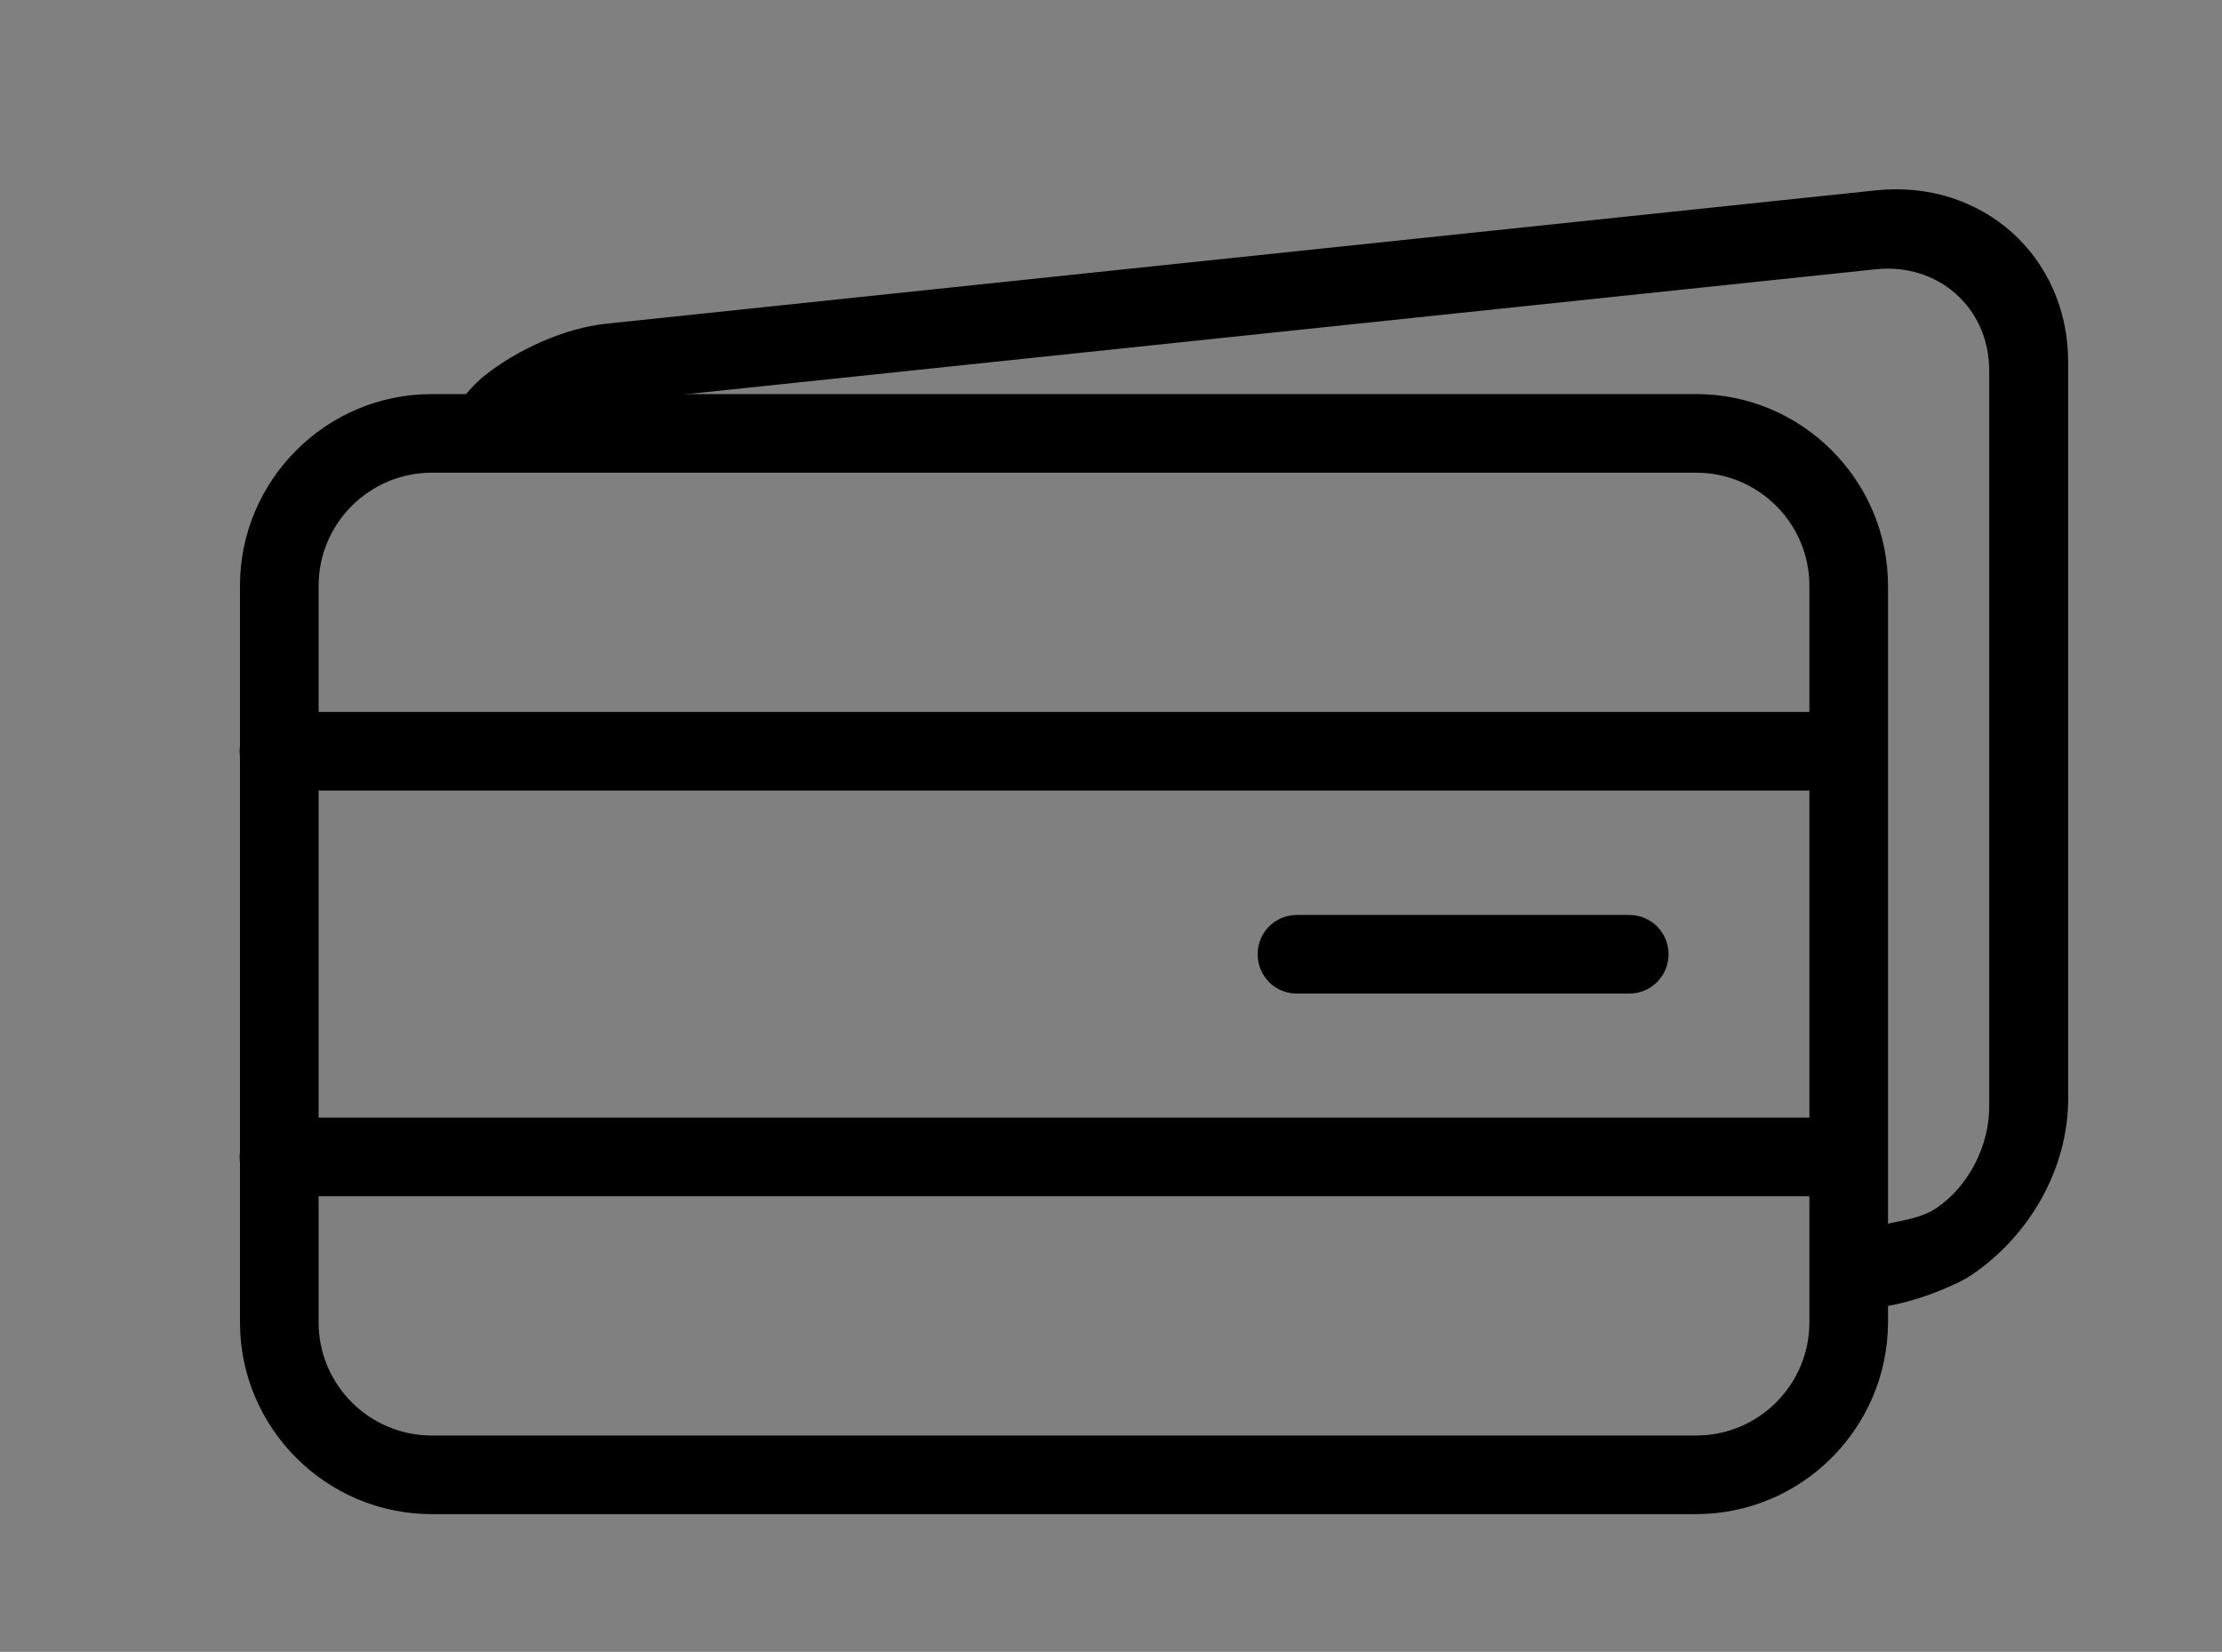 <?xml version="1.0" encoding="utf-8"?>
<!-- Generator: Adobe Illustrator 21.0.0, SVG Export Plug-In . SVG Version: 6.00 Build 0)  -->
<!DOCTYPE svg PUBLIC "-//W3C//DTD SVG 1.1//EN" "http://www.w3.org/Graphics/SVG/1.1/DTD/svg11.dtd">
<svg version="1.1" id="Layer_1" xmlns:x="http://ns.adobe.com/Extensibility/1.0/" xmlns:i="http://ns.adobe.com/AdobeIllustrator/10.0/" xmlns:graph="http://ns.adobe.com/Graphs/1.0/"
	 xmlns="http://www.w3.org/2000/svg" xmlns:xlink="http://www.w3.org/1999/xlink" x="0px" y="0px" viewBox="0 0 6.5 4.833"
	 style="enable-background:new 0 0 6.5 4.833;" xml:space="preserve">
<rect x="0" y="0" width="6.5" height="4.833" fill="#808080" stroke="none"/>
<g>
	<g>
		<g>
			<path d="M25.12,27.415c-0.014,0-0.026-0.009-0.026-0.023v-0.004
				c0-0.014,0.011-0.026,0.026-0.026s0.026,0.011,0.026,0.026
				C25.145,27.401,25.134,27.415,25.12,27.415z"/>
		</g>
	</g>
	<g>
		<g>
			<g>
				<g>
					<path d="M22.43,26.845h-0.084c-0.01,0-0.018-0.003-0.023-0.007
						c-0.006-0.005-0.01-0.011-0.014-0.018l-0.075-0.193h-0.359L21.801,26.82
						c-0.002,0.006-0.006,0.013-0.013,0.018c-0.006,0.005-0.014,0.008-0.024,0.008
						H21.681l0.32-0.8h0.11L22.43,26.845z M22.204,26.548l-0.126-0.325
						c-0.004-0.01-0.008-0.021-0.012-0.034c-0.004-0.013-0.008-0.026-0.012-0.041
						c-0.008,0.03-0.016,0.056-0.024,0.075l-0.126,0.325H22.204z"/>
				</g>
				<g>
					<path d="M22.772,26.045c0.05,0,0.095,0.006,0.132,0.017
						c0.038,0.012,0.069,0.028,0.093,0.05c0.025,0.022,0.043,0.048,0.055,0.078
						c0.012,0.03,0.018,0.065,0.018,0.102c0,0.037-0.006,0.071-0.019,0.102
						c-0.013,0.031-0.032,0.058-0.057,0.08c-0.025,0.022-0.056,0.04-0.093,0.052
						c-0.037,0.013-0.08,0.019-0.128,0.019h-0.128v0.299h-0.108v-0.8H22.772z
						 M22.772,26.46c0.031,0,0.058-0.004,0.082-0.012
						c0.023-0.008,0.044-0.02,0.06-0.034c0.016-0.015,0.028-0.032,0.036-0.053
						c0.008-0.02,0.012-0.043,0.012-0.067c0-0.051-0.016-0.091-0.047-0.119
						c-0.031-0.029-0.079-0.043-0.143-0.043h-0.128v0.329H22.772z"/>
				</g>
				<g>
					<path d="M23.315,26.845h-0.109v-0.8h0.109V26.845z"/>
				</g>
			</g>
		</g>
	</g>
	<g>
		<g>
			<g>
				<g>
					<path style="fill:#EDF4F4;" d="M38.861,4.224c-0.062,0-0.125-0.019-0.179-0.059
						c-0.133-0.1-0.162-0.288-0.062-0.421l1.261-1.703l-1.294-1.52
						c-0.108-0.127-0.092-0.316,0.034-0.424c0.125-0.108,0.316-0.092,0.424,0.034
						l1.604,1.885l-1.547,2.086C39.044,4.181,38.953,4.224,38.861,4.224z"/>
				</g>
			</g>
		</g>
	</g>
	<g>
		<g>
			<g>
				<path d="M33.282,11.618h-2.688c-0.142,0-0.258-0.116-0.258-0.259V9.412
					c0-0.143,0.116-0.259,0.258-0.259h0.107c0.019-0.723,0.511-1.205,1.237-1.205
					c0.736,0,1.217,0.471,1.236,1.205h0.108c0.142,0,0.258,0.116,0.258,0.259
					v1.948C33.54,11.502,33.424,11.618,33.282,11.618z M30.594,9.355
					c-0.031,0-0.057,0.026-0.057,0.057v1.948c0,0.031,0.026,0.057,0.057,0.057
					h2.688c0.031,0,0.057-0.026,0.057-0.057V9.412
					c0-0.031-0.026-0.057-0.057-0.057h-0.315l0.006-0.136
					C32.972,8.551,32.576,8.15,31.938,8.15c-0.629,0-1.036,0.411-1.036,1.047
					c0,0.018,0,0.034,0.001,0.052l0.006,0.106H30.594z M32.737,9.355h-1.598
					l-0.008-0.092c-0.002-0.023-0.002-0.042-0.002-0.066
					c0-0.605,0.436-0.82,0.809-0.82c0.19,0,0.81,0.059,0.81,0.82
					c0,0.023-0.001,0.043-0.003,0.066L32.737,9.355z M31.33,9.153h1.215
					c-0.018-0.474-0.338-0.575-0.608-0.575C31.799,8.578,31.353,8.621,31.33,9.153z"
					/>
			</g>
		</g>
		<g>
			<path d="M32.402,10.985H31.422l0.202-0.474c-0.038-0.058-0.058-0.125-0.058-0.195
				c0-0.198,0.162-0.36,0.361-0.36c0.199,0,0.36,0.162,0.36,0.36
				c0,0.072-0.021,0.141-0.061,0.2L32.402,10.985z M31.727,10.784h0.385
				l-0.116-0.31l0.045-0.046c0.029-0.03,0.046-0.069,0.046-0.111
				c0-0.088-0.071-0.159-0.159-0.159c-0.088,0-0.16,0.071-0.16,0.159
				c0,0.04,0.016,0.079,0.045,0.11l0.046,0.048L31.727,10.784z"/>
		</g>
	</g>
	<g>
		<g>
			<path d="M32.419,29.143c-1.537,0-2.788-1.251-2.788-2.788s1.251-2.788,2.788-2.788
				c1.537,0,2.788,1.251,2.788,2.788S33.957,29.143,32.419,29.143z M32.419,23.786
				c-1.416,0-2.568,1.152-2.568,2.568c0,1.416,1.152,2.568,2.568,2.568
				c1.416,0,2.568-1.152,2.568-2.568C34.987,24.938,33.835,23.786,32.419,23.786z"/>
		</g>
		<g>
			<rect x="29.741" y="26.245" width="5.357" height="0.22"/>
		</g>
		<g>
			<rect x="32.309" y="23.676" width="0.22" height="5.347"/>
		</g>
		<g>
			<path d="M31.883,29.016c-2.256-2.721-0.02-5.295,0.002-5.321l0.2,0.081
				c-0.088,0.099-2.121,2.596,0.012,5.17L31.883,29.016z"/>
		</g>
		<g>
			<path d="M33.103,29.016l-0.169-0.141c2.134-2.573,0.063-4.97-0.026-5.069
				l0.193-0.111C33.123,23.721,35.359,26.295,33.103,29.016z"/>
		</g>
		<g>
			<path d="M30.619,28.294l-0.141-0.169c2.062-1.709,4.013-0.015,4.032,0.002
				l-0.146,0.165C34.29,28.226,32.533,26.707,30.619,28.294z"/>
		</g>
		<g>
			<path d="M32.369,25.348c-0.597,0-1.275-0.191-1.965-0.763l0.141-0.169
				c1.918,1.59,3.727,0.019,3.745,0.002l0.146,0.165
				C34.424,24.594,33.556,25.348,32.369,25.348z"/>
		</g>
	</g>
	<g>
		<rect x="20.691" y="0.681" width="3.485" height="0.22"/>
	</g>
	<g>
		<path d="M23.516,4.217h-2.105c-0.056,0-0.103-0.042-0.109-0.098l-0.413-3.275
			l0.219-0.024l0.402,3.177h1.908l0.402-3.177l0.219,0.024l-0.413,3.275
			C23.619,4.175,23.572,4.217,23.516,4.217z"/>
	</g>
	<g>
		<path d="M22.003,3.49c-0.064,0-0.117-0.032-0.12-0.072l-0.135-2.008
			c-0.003-0.042,0.049-0.077,0.115-0.079c0.07-0.001,0.122,0.031,0.125,0.072
			l0.135,2.008c0.003,0.042-0.049,0.077-0.115,0.079
			C22.006,3.49,22.005,3.49,22.003,3.49z"/>
	</g>
	<g>
		<path d="M22.982,3.49c-0.002,0-0.003,0-0.005,0c-0.066-0.002-0.118-0.037-0.115-0.079
			l0.135-2.008c0.003-0.042,0.048-0.073,0.125-0.072
			c0.066,0.002,0.118,0.037,0.115,0.079l-0.135,2.008
			C23.1,3.458,23.046,3.49,22.982,3.49z"/>
	</g>
	<g>
		<path d="M22.471,3.49c-0.066,0-0.12-0.034-0.12-0.075V1.407
			c0-0.042,0.054-0.075,0.12-0.075c0.066,0,0.12,0.034,0.12,0.075v2.008
			C22.591,3.456,22.537,3.49,22.471,3.49z"/>
	</g>
	<g>
		<path d="M23.128,0.902h-1.388c-0.061,0-0.11-0.049-0.11-0.11V0.488
			c0-0.267,0.218-0.485,0.485-0.485h0.674c0.248,0,0.45,0.202,0.45,0.45v0.339
			C23.238,0.852,23.189,0.902,23.128,0.902z M21.849,0.681h1.168V0.453
			c0-0.127-0.103-0.23-0.23-0.23h-0.674c-0.146,0-0.265,0.119-0.265,0.265
			V0.681z"/>
	</g>
	<g>
		<g>
			<g>
				<path d="M22.564,20.168c-1.421,0-2.576-1.156-2.576-2.576
					c0-1.421,1.156-2.576,2.576-2.576s2.576,1.156,2.576,2.576
					C25.14,19.012,23.984,20.168,22.564,20.168z M22.564,15.235
					c-1.299,0-2.356,1.057-2.356,2.356c0,1.299,1.057,2.356,2.356,2.356
					c1.299,0,2.356-1.057,2.356-2.356C24.92,16.292,23.863,15.235,22.564,15.235z"/>
			</g>
		</g>
		<g>
			<g>
				<g>
					<path d="M22.719,17.12v1.266c0,0.099,0.007,0.164,0.021,0.197
						c0.014,0.033,0.035,0.057,0.064,0.073c0.028,0.016,0.079,0.024,0.154,0.024
						v0.062h-0.765v-0.062c0.077,0,0.128-0.008,0.155-0.022
						s0.047-0.04,0.063-0.074c0.015-0.034,0.023-0.1,0.023-0.198v-0.607
						c0-0.171-0.005-0.281-0.015-0.332c-0.008-0.037-0.021-0.062-0.038-0.077
						c-0.017-0.014-0.041-0.021-0.071-0.021c-0.032,0-0.071,0.009-0.117,0.026
						l-0.024-0.062l0.475-0.193H22.719z M22.576,16.296
						c0.048,0,0.089,0.017,0.123,0.051s0.051,0.075,0.051,0.123
						c0,0.048-0.017,0.089-0.051,0.124s-0.075,0.052-0.123,0.052
						c-0.048,0-0.089-0.017-0.124-0.052s-0.052-0.076-0.052-0.124
						c0-0.048,0.017-0.089,0.051-0.123S22.527,16.296,22.576,16.296z"/>
				</g>
			</g>
		</g>
	</g>
	<g>
		<g>
			<path d="M30.999,18.93c-0.505,0-1.299-0.059-1.341-0.062l-0.093-0.007V16.658
				l0.104,0.004c0.01,0.001,0.937,0.034,1.313-0.002
				c0.393-0.038,0.737-0.171,1.101-0.311c0.396-0.153,0.805-0.31,1.289-0.342
				c0.606-0.04,1.441,0.108,1.476,0.114l0.083,0.015v2.191l-0.102-0.001
				c-0.01-0-0.961-0.01-1.452,0.056c-0.242,0.032-0.532,0.125-0.839,0.223
				c-0.373,0.119-0.795,0.254-1.225,0.311C31.239,18.926,31.129,18.93,30.999,18.93z
				 M29.766,18.674c0.3,0.021,1.235,0.08,1.52,0.043
				c0.413-0.055,0.826-0.187,1.19-0.303c0.316-0.101,0.614-0.197,0.874-0.231
				c0.414-0.055,1.118-0.058,1.379-0.058v-1.818
				c-0.227-0.036-0.871-0.128-1.345-0.098c-0.453,0.029-0.848,0.182-1.23,0.329
				c-0.361,0.139-0.734,0.283-1.154,0.324c-0.317,0.031-0.978,0.015-1.236,0.007
				V18.674z"/>
		</g>
		<g>
			<path d="M30.889,19.535c-0.109,0-0.241-0.003-0.396-0.009l0.007-0.201
				c0.335,0.013,0.562,0.011,0.673-0.004c0.413-0.055,0.826-0.187,1.191-0.303
				c0.316-0.101,0.614-0.197,0.874-0.231c0.163-0.022,0.39-0.038,0.672-0.047
				l0.007,0.201c-0.276,0.009-0.496,0.025-0.653,0.046
				c-0.242,0.032-0.532,0.125-0.839,0.223c-0.373,0.119-0.795,0.254-1.225,0.311
				C31.13,19.53,31.027,19.535,30.889,19.535z"/>
		</g>
		<g>
			<path d="M32.285,18.158c-0.368,0-0.667-0.299-0.667-0.667
				c0-0.368,0.299-0.667,0.667-0.667c0.368,0,0.667,0.299,0.667,0.667
				C32.951,17.859,32.652,18.158,32.285,18.158z M32.285,17.026
				c-0.257,0-0.465,0.209-0.465,0.465c0,0.257,0.209,0.465,0.465,0.465
				c0.257,0,0.465-0.209,0.465-0.465C32.75,17.235,32.541,17.026,32.285,17.026z"/>
		</g>
		<g>
			<path d="M30.496,18.622c-0.307-0.005-0.569-0.014-0.569-0.014l0.007-0.201
				c0,0,0.26,0.009,0.565,0.014L30.496,18.622z"/>
		</g>
		<g>
			<path d="M33.92,18.009l-0.01-0.201c0.331-0.017,0.62-0.019,0.62-0.019
				l0.002,0.201C34.53,17.99,34.246,17.992,33.92,18.009z"/>
		</g>
		<g>
			<path d="M34.547,16.575c-0.003-0-0.311-0.038-0.666-0.053l0.009-0.201
				c0.363,0.016,0.678,0.054,0.681,0.055L34.547,16.575z"/>
		</g>
		<g>
			<path d="M29.985,17.211c-0.024,0-0.037,0-0.037,0l0.001-0.201
				c0.001-0,0.248,0.001,0.529-0.004l0.004,0.201
				C30.263,17.21,30.065,17.211,29.985,17.211z"/>
		</g>
	</g>
	<g>
		<path d="M21.391,1.954c0-0.066,0.034-0.12,0.075-0.12h2.008
			c0.042,0,0.075,0.054,0.075,0.12s-0.034,0.12-0.075,0.12H21.467
			C21.425,2.075,21.391,2.021,21.391,1.954z"/>
	</g>
	<g>
		<path d="M21.391,2.758c0-0.066,0.034-0.12,0.075-0.12h2.008
			c0.042,0,0.075,0.054,0.075,0.12c0,0.066-0.034,0.12-0.075,0.12H21.467
			C21.425,2.879,21.391,2.825,21.391,2.758z"/>
	</g>
	<g>
		<path d="M24.147,8.767V8.76c0-0.001-0.001-0.002-0.001-0.003
			c-0.001-0.012-0.003-0.024-0.007-0.035c-0-0.001-0.001-0.003-0.001-0.004
			c-0.007-0.02-0.018-0.039-0.033-0.055l-0.899-0.968
			C23.193,7.681,23.176,7.666,23.156,7.655c-0.013-0.007-0.028-0.013-0.043-0.013
			h-2.178c-0.141,0-0.256,0.115-0.256,0.256v4.183c0,0.112,0.091,0.202,0.202,0.202
			h3.053c0.117,0,0.213-0.095,0.213-0.213V8.78
			c0-0.001,0-0.003,0.001-0.004C24.147,8.773,24.147,8.77,24.147,8.767z
			 M23.156,8.744h-0c-0.012,0-0.024-0.005-0.033-0.014
			c-0.009-0.009-0.014-0.02-0.013-0.033l0.005-0.816l0.8,0.861L23.156,8.744z
			 M22.968,8.875c0.023,0.021,0.053,0.033,0.085,0.033h0l0.948-0.001v3.042
			c0,0.078-0.067,0.141-0.149,0.141h-2.89c-0.076,0-0.137-0.058-0.137-0.13
			l0.001-4.123h2.114l-0.006,0.958C22.933,8.825,22.946,8.854,22.968,8.875z"/>
		<path d="M21.128,9.237c0,0.055,0.054,0.1,0.12,0.1h2.267
			c0.066,0,0.12-0.045,0.12-0.1s-0.054-0.1-0.12-0.1h-2.267
			C21.182,9.137,21.128,9.182,21.128,9.237z"/>
		<path d="M23.515,9.571h-2.267c-0.066,0-0.12,0.045-0.12,0.1
			c0,0.055,0.054,0.1,0.12,0.1h2.267c0.066,0,0.12-0.045,0.12-0.1
			C23.634,9.616,23.581,9.571,23.515,9.571z"/>
		<path d="M23.515,10.005h-2.267c-0.066,0-0.12,0.045-0.12,0.1
			s0.054,0.1,0.12,0.1h2.267c0.066,0,0.12-0.045,0.12-0.1
			S23.581,10.005,23.515,10.005z"/>
		<path d="M23.515,10.363h-2.267c-0.066,0-0.12,0.045-0.12,0.1
			s0.054,0.1,0.12,0.1h2.267c0.066,0,0.12-0.045,0.12-0.1
			S23.581,10.363,23.515,10.363z"/>
		<path d="M21.248,11.224h0.649c0.066,0,0.12-0.045,0.12-0.1
			s-0.054-0.1-0.12-0.1h-0.649c-0.066,0-0.12,0.045-0.12,0.1
			S21.182,11.224,21.248,11.224z"/>
		<path d="M22.564,11.464h-1.316c-0.066,0-0.12,0.045-0.12,0.1
			c0,0.055,0.054,0.1,0.12,0.1h1.316c0.066,0,0.12-0.045,0.12-0.1
			C22.684,11.509,22.63,11.464,22.564,11.464z"/>
		<path d="M21.248,8.766h1.133c0.066,0,0.12-0.045,0.12-0.1
			c0-0.055-0.054-0.1-0.12-0.1h-1.133c-0.066,0-0.12,0.045-0.12,0.1
			C21.128,8.721,21.182,8.766,21.248,8.766z"/>
		<path d="M21.248,8.455h1.133c0.066,0,0.12-0.045,0.12-0.1
			s-0.054-0.1-0.12-0.1h-1.133c-0.066,0-0.12,0.045-0.12,0.1
			S21.182,8.455,21.248,8.455z"/>
	</g>
	<g>
		<path d="M23.099,29.009h-1.046v-0.741c-0.145-0.041-0.276-0.094-0.397-0.162
			l-0.523,0.523l-0.74-0.74l0.523-0.523c-0.067-0.121-0.12-0.251-0.161-0.397
			h-0.743v-1.045h0.743c0.041-0.146,0.095-0.277,0.162-0.398l-0.523-0.523
			l0.74-0.74l0.523,0.523c0.121-0.067,0.251-0.12,0.397-0.162v-0.741h1.046
			v0.741c0.145,0.041,0.276,0.095,0.398,0.162l0.523-0.523l0.74,0.74
			L24.236,25.526c0.067,0.121,0.12,0.252,0.161,0.397h0.742v1.045h-0.742
			c-0.041,0.145-0.094,0.276-0.161,0.396l0.523,0.523l-0.74,0.74l-0.523-0.523
			c-0.121,0.067-0.252,0.12-0.398,0.162V29.009z M22.187,28.875h0.777v-0.71
			l0.05-0.013c0.173-0.045,0.323-0.106,0.459-0.187l0.045-0.027l0.501,0.501
			l0.551-0.551l-0.501-0.502l0.027-0.045c0.081-0.136,0.142-0.286,0.186-0.457
			l0.013-0.05h0.711v-0.777h-0.711l-0.013-0.05
			c-0.045-0.173-0.106-0.323-0.187-0.458l-0.027-0.045l0.502-0.502l-0.551-0.55
			l-0.501,0.502l-0.045-0.027c-0.137-0.082-0.287-0.143-0.458-0.187l-0.05-0.013
			v-0.711h-0.777v0.711l-0.05,0.013c-0.173,0.045-0.322,0.106-0.458,0.187
			l-0.045,0.027l-0.501-0.501l-0.55,0.55l0.501,0.501l-0.027,0.045
			c-0.081,0.136-0.142,0.287-0.187,0.459l-0.013,0.05h-0.712v0.777h0.712
			l0.013,0.05c0.045,0.173,0.106,0.322,0.186,0.458l0.027,0.045l-0.501,0.501
			l0.55,0.551l0.501-0.501l0.045,0.027c0.137,0.081,0.287,0.142,0.458,0.186
			l0.05,0.013V28.875z"/>
	</g>
	<g>
		<path d="M32.239,3.91c-0.204,0-0.408,0-0.612,0
			c-0.054-0.007-0.109-0.014-0.163-0.021c-0.367-0.047-0.721-0.138-1.038-0.339
			c-0.3-0.19-0.476-0.444-0.468-0.821c0.013-0.613,0.006-1.227,0.002-1.841
			c-0.001-0.231,0.084-0.421,0.245-0.58c0.241-0.236,0.542-0.355,0.861-0.44
			c0.184-0.049,0.372-0.069,0.56-0.094c0.204,0,0.408,0,0.612,0
			c0.109,0.015,0.218,0.028,0.326,0.046c0.326,0.056,0.639,0.153,0.915,0.341
			c0.275,0.187,0.433,0.432,0.426,0.782c-0.011,0.603-0.009,1.207-0.001,1.81
			c0.004,0.312-0.126,0.545-0.366,0.727c-0.253,0.191-0.544,0.292-0.849,0.361
			C32.542,3.874,32.39,3.888,32.239,3.91z M30.15,1.841
			c0,0.326,0.001,0.653-0.001,0.979c-0.001,0.156,0.056,0.286,0.161,0.398
			c0.186,0.199,0.425,0.307,0.68,0.382c0.512,0.152,1.032,0.165,1.556,0.078
			c0.298-0.049,0.583-0.138,0.836-0.311c0.219-0.149,0.343-0.341,0.338-0.623
			c-0.011-0.62-0.006-1.24-0.002-1.86c0.001-0.184-0.068-0.333-0.198-0.457
			c-0.191-0.182-0.426-0.285-0.676-0.354c-0.572-0.158-1.148-0.161-1.724-0.026
			c-0.252,0.059-0.491,0.152-0.698,0.313c-0.178,0.14-0.281,0.314-0.274,0.551
			C30.157,1.221,30.15,1.531,30.15,1.841z"/>
		<path d="M31.909,1.456c-0.369-0.004-0.752-0.057-1.113-0.223
			c-0.112-0.051-0.216-0.115-0.3-0.208c-0.13-0.144-0.13-0.28,0.004-0.422
			c0.11-0.117,0.249-0.19,0.397-0.247c0.399-0.153,0.814-0.198,1.238-0.173
			c0.28,0.017,0.554,0.065,0.818,0.166c0.13,0.05,0.254,0.112,0.361,0.203
			c0.022,0.019,0.043,0.038,0.062,0.059c0.124,0.14,0.124,0.27-0.001,0.409
			c-0.108,0.12-0.246,0.194-0.393,0.252C32.644,1.405,32.293,1.454,31.909,1.456z
			 M32.056,0.304c-0.082-0.003-0.14,0.041-0.141,0.111
			c-0,0.065,0.055,0.11,0.14,0.114c0.008,0,0.016,0,0.024,0.001
			c0.235,0.016,0.464,0.057,0.684,0.143c0.09,0.035,0.172,0.083,0.254,0.132
			c0.043,0.026,0.089,0.028,0.132-0.004c0.037-0.028,0.046-0.066,0.039-0.109
			c-0.007-0.043-0.037-0.065-0.071-0.087C32.797,0.396,32.435,0.33,32.056,0.304z"
			/>
		<path d="M31.92,2.82c-0.388-0.009-0.781-0.061-1.149-0.239
			c-0.096-0.046-0.185-0.103-0.261-0.179c-0.082-0.082-0.125-0.179-0.12-0.297
			c0.002-0.045,0-0.09,0.002-0.134c0.001-0.034,0.017-0.045,0.047-0.023
			c0.302,0.221,0.652,0.314,1.015,0.36c0.568,0.072,1.127,0.035,1.664-0.183
			c0.106-0.043,0.205-0.1,0.298-0.167c0.014-0.01,0.028-0.029,0.048-0.017
			c0.015,0.01,0.012,0.029,0.012,0.045c0,0.057,0.001,0.114-0.001,0.171
			c-0.004,0.114-0.065,0.2-0.147,0.272c-0.17,0.149-0.376,0.225-0.589,0.286
			C32.476,2.788,32.207,2.815,31.92,2.82z"/>
		<path d="M31.892,3.508c-0.363-0.01-0.755-0.062-1.122-0.238
			c-0.061-0.029-0.117-0.066-0.173-0.103c-0.18-0.119-0.228-0.293-0.206-0.496
			c0.003-0.026,0.01-0.048,0.041-0.025c0.362,0.262,0.781,0.35,1.214,0.383
			c0.441,0.034,0.876,0.001,1.299-0.137c0.17-0.055,0.33-0.13,0.474-0.236
			c0.012-0.009,0.024-0.027,0.042-0.016c0.016,0.01,0.011,0.029,0.013,0.045
			c0.035,0.256-0.086,0.424-0.3,0.543c-0.267,0.148-0.557,0.218-0.856,0.256
			C32.19,3.5,32.06,3.508,31.892,3.508z"/>
		<path d="M31.929,2.115c-0.395-0.004-0.78-0.06-1.142-0.228
			c-0.108-0.05-0.206-0.115-0.29-0.2c-0.107-0.108-0.116-0.242-0.104-0.382
			c0.004-0.051,0.034-0.026,0.054-0.011c0.162,0.118,0.342,0.198,0.533,0.254
			c0.424,0.124,0.856,0.156,1.295,0.115c0.271-0.025,0.536-0.077,0.791-0.178
			c0.124-0.049,0.241-0.11,0.349-0.188c0.014-0.01,0.027-0.03,0.048-0.018
			c0.016,0.009,0.011,0.029,0.013,0.045c0.023,0.199-0.054,0.347-0.218,0.459
			c-0.228,0.155-0.484,0.231-0.75,0.281C32.317,2.101,32.124,2.117,31.929,2.115z"
			/>
	</g>
	<g>
		<path d="M22.576,27.691c-0.687,0-1.246-0.559-1.246-1.246
			c0-0.687,0.559-1.246,1.246-1.246s1.246,0.559,1.246,1.246
			C23.822,27.132,23.263,27.691,22.576,27.691z M22.576,25.334
			c-0.613,0-1.112,0.499-1.112,1.112s0.499,1.112,1.112,1.112
			s1.112-0.499,1.112-1.112S23.189,25.334,22.576,25.334z"/>
	</g>
	<g>
		<path d="M21.483,27.59c-0.076-0.073-0.144-0.152-0.203-0.236l0.11-0.077
			c0.054,0.077,0.116,0.15,0.186,0.216L21.483,27.59z"/>
	</g>
	<g>
		<path d="M22.576,28.028v-0.134c0.196,0,0.386-0.038,0.564-0.114l0.052,0.124
			C22.997,27.986,22.79,28.028,22.576,28.028z"/>
	</g>
	<g>
		<path d="M24.158,26.445h-0.134c0-0.496-0.25-0.952-0.668-1.22l0.072-0.113
			C23.886,25.405,24.158,25.903,24.158,26.445z"/>
	</g>
	<g>
		<path d="M22.863,25.026c-0.094-0.019-0.191-0.029-0.288-0.029v-0.134
			c0.106,0,0.212,0.01,0.314,0.031L22.863,25.026z"/>
	</g>
	<g>
		<g>
			<g>
				<g>
					<path d="M4.961,4.43H1.263c-0.309,0-0.561-0.252-0.561-0.561V1.714
						c0-0.309,0.252-0.561,0.561-0.561h3.699c0.309,0,0.561,0.252,0.561,0.561v2.155
						C5.522,4.178,5.271,4.43,4.961,4.43z M1.263,1.383
						c-0.183,0-0.331,0.149-0.331,0.331v2.155c0,0.183,0.149,0.331,0.331,0.331
						h3.699c0.183,0,0.331-0.149,0.331-0.331V1.714c0-0.183-0.149-0.331-0.331-0.331
						H1.263z"/>
				</g>
			</g>
		</g>
		<g>
			<g>
				<g>
					<path d="M6.05,3.214c-0,0.206-0.113,0.401-0.282,0.516
						c-0.082,0.056-0.485,0.209-0.397-0.049c0.041-0.121,0.203-0.085,0.293-0.146
						c0.095-0.064,0.155-0.183,0.155-0.296c0-0.001,0-2.155,0-2.155
						c0-0.183-0.149-0.316-0.333-0.296l-3.713,0.39
						c-0.117,0.012-0.139,0.078-0.262,0.078c-0.07,0-0.049,0.006-0.171,0.002
						C1.271,1.255,1.368,1.139,1.415,1.101C1.511,1.024,1.65,0.96,1.774,0.947
						l3.713-0.39c0.311-0.033,0.563,0.193,0.563,0.502V3.214z"/>
				</g>
			</g>
		</g>
		<g>
			<g>
				<g>
					<path d="M5.407,2.313H0.816c-0.064,0-0.115-0.051-0.115-0.115
						s0.051-0.115,0.115-0.115h4.591c0.064,0,0.115,0.051,0.115,0.115
						S5.471,2.313,5.407,2.313z"/>
				</g>
			</g>
		</g>
		<g>
			<g>
				<g>
					<path d="M5.407,3.5H0.816c-0.064,0-0.115-0.051-0.115-0.115
						s0.051-0.115,0.115-0.115h4.591c0.064,0,0.115,0.051,0.115,0.115
						S5.471,3.5,5.407,3.5z"/>
				</g>
			</g>
		</g>
		<g>
			<g>
				<g>
					<path d="M4.766,2.907H3.794c-0.064,0-0.115-0.051-0.115-0.115
						c0-0.064,0.051-0.115,0.115-0.115h0.972c0.064,0,0.115,0.051,0.115,0.115
						C4.881,2.855,4.83,2.907,4.766,2.907z"/>
				</g>
			</g>
		</g>
	</g>
	<g>
		<g>
			<g>
				<g>
					<path d="M10.476,0.212h2.76c0.183,0,0.36,0.066,0.498,0.185l2.519,1.702
						l-2.474,1.895c-0.144,0.144-0.336,0.224-0.54,0.224h-2.762
						c-0.421,0-0.763-0.342-0.763-0.763V0.975
						C9.713,0.554,10.055,0.212,10.476,0.212z"/>
				</g>
			</g>
		</g>
		<g>
			<g>
				<g>
					<path style="fill:#FFFFFF;" d="M11.057,1.074h0.346c0.03,0,0.053,0.008,0.07,0.023
						c0.017,0.016,0.031,0.033,0.042,0.052l0.516,0.803
						c0.006-0.019,0.012-0.037,0.017-0.056c0.006-0.018,0.015-0.035,0.025-0.05
						l0.478-0.698c0.014-0.019,0.028-0.036,0.043-0.052
						c0.016-0.015,0.037-0.023,0.064-0.023h0.322l-0.719,1.053l0.69,0.998h-0.347
						c-0.03,0-0.051-0.005-0.065-0.014c-0.013-0.01-0.025-0.023-0.036-0.041
						l-0.504-0.769c-0.01,0.039-0.028,0.077-0.051,0.113L11.508,3.061
						c-0.012,0.019-0.025,0.034-0.039,0.046c-0.014,0.011-0.031,0.017-0.052,0.017
						h-0.332l0.69-0.98L11.057,1.074z"/>
				</g>
			</g>
		</g>
	</g>
	<g>
		<g>
			<g>
				<g>
					<path d="M38.819,12.09c-0.047,0-0.095-0.014-0.135-0.044
						c-0.101-0.076-0.123-0.218-0.048-0.318l1.297-1.75l-1.331-1.564
						c-0.082-0.096-0.07-0.239,0.026-0.321c0.095-0.081,0.238-0.069,0.321,0.026
						l1.449,1.702c0.068,0.081,0.073,0.198,0.01,0.283l-1.404,1.895
						C38.957,12.058,38.888,12.09,38.819,12.09z"/>
				</g>
			</g>
		</g>
	</g>
	<g>
		<g>
			<path d="M14.034,27.691v-0.556h-0.443c-0.027-0.105-0.064-0.2-0.118-0.29
				l0.313-0.313l-0.394-0.394l-0.312,0.312c-0.091-0.054-0.186-0.091-0.29-0.119
				v-0.443h-0.556v0.443c-0.104,0.027-0.199,0.064-0.29,0.118l-0.312-0.312
				l-0.394,0.394l0.312,0.312c-0.054,0.091-0.091,0.186-0.118,0.291h-0.443v0.556
				h0.443c0.027,0.104,0.064,0.2,0.118,0.29l-0.312,0.312l0.394,0.394
				l0.312-0.312c0.091,0.054,0.186,0.091,0.29,0.118v0.443h0.556v-0.443
				c0.105-0.027,0.2-0.064,0.291-0.118l0.312,0.312l0.394-0.394l-0.312-0.312
				c0.054-0.09,0.091-0.185,0.118-0.29H14.034z M12.511,28.321
				c-0.5,0-0.907-0.407-0.907-0.907c0-0.501,0.407-0.908,0.907-0.908
				c0.501,0,0.907,0.407,0.907,0.908C13.418,27.914,13.012,28.321,12.511,28.321z"/>
		</g>
		<g>
			<path d="M14.721,24.481l-0.181-0.414l-0.33,0.144
				c-0.054-0.069-0.113-0.128-0.182-0.178l0.131-0.335l-0.421-0.166l-0.131,0.334
				c-0.085-0.011-0.168-0.008-0.255,0.006l-0.144-0.33l-0.414,0.181l0.144,0.33
				c-0.069,0.054-0.128,0.113-0.178,0.182l-0.334-0.131l-0.166,0.421l0.334,0.131
				c-0.011,0.085-0.008,0.168,0.006,0.255l-0.331,0.144l0.181,0.414l0.331-0.144
				c0.054,0.069,0.113,0.128,0.182,0.178l-0.131,0.334l0.422,0.166l0.131-0.334
				c0.085,0.011,0.168,0.008,0.255-0.006l0.144,0.33l0.414-0.181l-0.144-0.33
				c0.069-0.054,0.128-0.113,0.178-0.183l0.334,0.131l0.166-0.422l-0.334-0.131
				c0.011-0.085,0.008-0.168-0.006-0.254L14.721,24.481z M13.79,25.445
				c-0.373,0.163-0.808-0.008-0.971-0.381c-0.163-0.373,0.008-0.809,0.381-0.972
				c0.373-0.163,0.809,0.009,0.971,0.382
				C14.334,24.847,14.163,25.282,13.79,25.445z"/>
		</g>
	</g>
	<g>
		<path d="M6.33,19.84c-0.006-0.644-0.494-1.187-1.15-1.352
			c0.304-0.155,0.515-0.469,0.515-0.834c0-0.516-0.418-0.936-0.932-0.936
			c-0.514,0-0.932,0.42-0.932,0.936c0,0.364,0.21,0.678,0.513,0.833
			c-0.402,0.101-0.749,0.345-0.956,0.687c-0.125,0.205-0.191,0.437-0.192,0.67
			l-0.001,0.068l0.051,0.045c0.407,0.366,0.947,0.567,1.517,0.567
			c0.57,0,1.109-0.202,1.517-0.57l0.051-0.046L6.33,19.84z M4.132,17.654
			c0-0.35,0.283-0.635,0.631-0.635c0.348,0,0.631,0.285,0.631,0.635
			c0,0.35-0.283,0.636-0.631,0.636C4.416,18.291,4.132,18.005,4.132,17.654z
			 M4.764,20.222c-0.472,0-0.918-0.158-1.263-0.444
			c0.012-0.155,0.062-0.309,0.146-0.449c0.222-0.366,0.65-0.593,1.118-0.593
			c0.667,0,1.218,0.46,1.263,1.039C5.681,20.064,5.235,20.222,4.764,20.222z"/>
		<path d="M3.761,18.388l-0.001-0.067c-0.004-0.472-0.341-0.87-0.805-1.023
			c0.198-0.133,0.329-0.359,0.329-0.615c0-0.408-0.33-0.74-0.737-0.74
			c-0.406,0-0.736,0.332-0.736,0.74c0,0.256,0.13,0.481,0.327,0.614
			c-0.274,0.09-0.509,0.266-0.654,0.505c-0.096,0.159-0.148,0.339-0.149,0.521
			l-0.001,0.068l0.051,0.045c0.312,0.281,0.725,0.435,1.162,0.435
			s0.85-0.155,1.163-0.437L3.761,18.388z M2.548,16.245
			c0.24,0,0.436,0.196,0.436,0.439c0,0.242-0.195,0.439-0.436,0.439
			c-0.24,0-0.435-0.196-0.435-0.439C2.113,16.441,2.308,16.245,2.548,16.245z
			 M1.64,18.259c0.011-0.105,0.046-0.208,0.102-0.301
			c0.159-0.263,0.468-0.427,0.805-0.427c0.473,0,0.865,0.32,0.907,0.725
			C2.956,18.664,2.14,18.661,1.64,18.259z"/>
	</g>
	<g>
		<g>
			<g>
				<g>
					<g>
						<g>
							<g>
								<path d="M13.128,19.684l-0.033-0.033l-1.805-1.806h3.654l-0.266,0.295
									c-0.013,0.014-0.018,0.02-0.024,0.026L14.583,18.236
									c-0.106,0.106-0.201,0.201-0.297,0.295
									c-0.045,0.044-0.113,0.072-0.177,0.072
									c-0.322,0.001-0.645,0.001-0.967,0.001l0.797,0.27L13.128,19.684z
									 M11.514,17.939l1.614,1.614l0.639-0.639l-1.189-0.403h0.282
									c0.416,0,0.833,0,1.249-0.001c0.04,0,0.084-0.018,0.112-0.045
									c0.097-0.094,0.191-0.189,0.294-0.292l0.086-0.087l0.133-0.147H11.514z
									 M13.128,19.338l-0.725-0.725l1.083,0.367L13.128,19.338z M12.75,18.828
									l0.378,0.378l0.187-0.187L12.75,18.828z M12.425,18.359h-0.267l-0.282-0.268
									h2.504l-0.079,0.079c-0.058,0.059-0.117,0.117-0.176,0.175l-0.011,0.011
									l0,0l-0,0l-0-0l-0.007,0.002h-0.014
									C13.538,18.359,12.981,18.359,12.425,18.359z M12.196,18.266h0.23
									c0.55,0,1.1,0,1.65-0.001c0.028-0.027,0.055-0.054,0.082-0.081h-2.048
									L12.196,18.266z"/>
							</g>
						</g>
					</g>
				</g>
			</g>
		</g>
		<g>
			<g>
				<g>
					<g>
						<g>
							<g>
								<path d="M14.966,17.825h-3.705l0.353-0.339c0.035-0.033,0.067-0.064,0.098-0.095
									l0.037-0.036c0.072-0.072,0.142-0.141,0.211-0.211
									c0.05-0.052,0.114-0.079,0.188-0.079l0.962,0.001l-0.796-0.27
									l0.814-0.809l0.033,0.033L14.966,17.825z M11.492,17.732h3.25l-1.614-1.614
									l-0.642,0.637l1.189,0.403l-1.527-0.001c-0.049,0-0.088,0.016-0.121,0.051
									c-0.069,0.07-0.14,0.14-0.212,0.212l-0.037,0.037
									c-0.032,0.031-0.064,0.062-0.099,0.095L11.492,17.732z M14.375,17.58h-2.505
									l0.08-0.079c0.06-0.059,0.119-0.118,0.176-0.177l0.014-0.014h0.02
									c0.532,0.001,1.065,0.001,1.597,0.001h0.349L14.375,17.58z M12.094,17.487
									h2.056l-0.084-0.084H13.756c-0.526,0-1.051,0-1.577-0.001
									C12.151,17.431,12.122,17.459,12.094,17.487z M13.852,17.058l-1.086-0.368
									l0.36-0.358L13.852,17.058z M12.939,16.65l0.567,0.192l-0.379-0.379
									L12.939,16.65z"/>
							</g>
						</g>
					</g>
				</g>
			</g>
		</g>
		<g>
			<g>
				<g>
					<g>
						<g>
							<g>
								<path d="M13.13,20.331c-0.233,0-0.452-0.091-0.616-0.255l-1.58-1.58
									c-0.339-0.339-0.339-0.892,0-1.231l1.58-1.581
									c0.34-0.339,0.892-0.339,1.232,0l1.58,1.58
									c0.164,0.164,0.254,0.383,0.254,0.616c0,0.233-0.09,0.451-0.255,0.616
									l-1.58,1.58C13.581,20.24,13.363,20.331,13.13,20.331z M13.13,15.522
									c-0.199,0-0.399,0.076-0.55,0.228l-1.58,1.58
									c-0.303,0.303-0.303,0.797,0,1.099l1.58,1.58
									c0.146,0.147,0.342,0.228,0.55,0.228c0.208,0,0.403-0.081,0.55-0.228
									l1.58-1.581c0.147-0.146,0.228-0.342,0.228-0.55
									c0-0.208-0.081-0.403-0.228-0.55l-1.58-1.58
									C13.528,15.598,13.329,15.522,13.13,15.522z M13.13,20.085
									c-0.168,0-0.325-0.065-0.442-0.183l-1.58-1.58
									c-0.118-0.118-0.183-0.275-0.183-0.442s0.065-0.324,0.183-0.442
									l1.58-1.581c0.118-0.118,0.275-0.183,0.442-0.183
									c0.167,0,0.324,0.065,0.442,0.183l1.581,1.581
									c0.118,0.118,0.183,0.275,0.183,0.442s-0.065,0.324-0.183,0.442
									l-1.581,1.58C13.454,20.02,13.298,20.085,13.13,20.085z M13.13,15.767
									c-0.143,0-0.276,0.055-0.376,0.156l-1.581,1.581
									c-0.101,0.1-0.156,0.234-0.156,0.376c0,0.142,0.056,0.276,0.156,0.376
									l1.581,1.58c0.1,0.101,0.233,0.156,0.376,0.156
									c0.143,0,0.276-0.055,0.376-0.155l1.581-1.581
									c0.1-0.1,0.155-0.234,0.155-0.376c0-0.143-0.055-0.276-0.155-0.376
									l-1.581-1.581C13.406,15.822,13.272,15.767,13.13,15.767z"/>
							</g>
						</g>
					</g>
				</g>
			</g>
		</g>
	</g>
	<g>
		<g>
			<path d="M13.932,11.892c-0.125,0-0.249,0-0.374,0h-1.822
				c-0.301-0.001-0.447-0.147-0.448-0.446c-0.001-0.731-0.001-1.463,0-2.194
				c0-0.101,0.037-0.181,0.104-0.227c0.066-0.045,0.154-0.052,0.253-0.012
				c0.055,0.021,0.083,0.058,0.096,0.094V8.982c0-0.236,0.041-0.279,0.272-0.279
				h2.82c0.227,0,0.27,0.042,0.27,0.267v2.394c0,0.053-0.002,0.106-0.009,0.158
				c-0.035,0.247-0.172,0.368-0.417,0.369
				C14.428,11.892,14.18,11.892,13.932,11.892z M11.527,9.167
				c-0.014,0-0.025,0.002-0.034,0.007c-0.015,0.011-0.024,0.04-0.024,0.078
				c-0.001,0.731-0.001,1.463,0,2.194c0,0.2,0.065,0.263,0.268,0.265h1.821
				c0.373-0.001,0.745,0,1.116-0.001c0.156-0.001,0.217-0.054,0.24-0.213
				c0.006-0.044,0.007-0.087,0.007-0.133l0.001-0.797L14.922,8.97
				c0-0.029,0-0.063-0.001-0.085c-0.022-0.001-0.058-0.001-0.088-0.001h-2.82
				c-0.031,0-0.067,0-0.089,0.001c-0.002,0.024-0.002,0.061-0.002,0.096v2.274
				c0,0.055,0,0.091-0.002,0.126c-0.008,0.127-0.087,0.176-0.158,0.18
				c-0.074-0.004-0.165-0.04-0.182-0.174c-0.005-0.04-0.006-0.081-0.006-0.121
				v-1.117c0.001-0.305,0.001-0.61-0.001-0.915l0.001-0.028
				c0.001-0.012,0.001-0.028-0.001-0.034C11.558,9.17,11.541,9.167,11.527,9.167z
				"/>
		</g>
		<g>
			<path d="M14.561,11.465c-0.764-0.004-1.526-0.004-2.289,0
				c-0.052,0-0.129-0.007-0.184-0.062c-0.056-0.056-0.062-0.133-0.062-0.186
				c0.004-0.661,0.004-1.322-0.001-1.981c0-0.054,0.006-0.132,0.062-0.187
				c0.055-0.055,0.122-0.059,0.196-0.061c0.273,0.005,0.547,0.004,0.821,0.004
				l0.309-0.001l0.312,0.001c0.279,0,0.553,0,0.831-0.004
				c0.049-0.007,0.131,0.005,0.184,0.059c0.054,0.054,0.061,0.128,0.061,0.187
				c-0.004,0.664-0.004,1.33,0,1.995c0,0.049-0.006,0.123-0.059,0.176
				C14.688,11.459,14.613,11.465,14.561,11.465z M13.417,11.283
				c0.381,0,0.763,0,1.144,0.001c0.041,0,0.052-0.006,0.054-0.007
				c-0.001,0,0.006-0.011,0.005-0.048c-0.004-0.666-0.004-1.331,0-1.995
				c0.001-0.046-0.006-0.058-0.007-0.059l0,0c-0.001,0-0.012,0.005-0.054-0.006
				c-0.278,0.004-0.555,0.002-0.833,0.002H13.105c-0.275,0-0.55,0.001-0.824-0.002
				c-0.062-0.001-0.066,0.008-0.067,0.008l0,0c0,0-0.008,0.011-0.008,0.058
				c0.005,0.661,0.004,1.322,0.001,1.982c-0.001,0.048,0.008,0.059,0.009,0.059
				c0,0,0.01,0.008,0.056,0.008C12.653,11.283,13.035,11.283,13.417,11.283z
				 M14.32,11.142c-0.011,0-0.021,0-0.03-0.001c-0.606,0.002-1.152,0.002-1.72,0
				c-0.059-0.001-0.122,0.001-0.17-0.045c-0.031-0.031-0.045-0.073-0.044-0.125
				c0.002-0.073,0.036-0.158,0.186-0.158c0.003,0,0.006,0,0.009,0
				c0.581,0.001,1.148,0.001,1.713,0c0.145-0.012,0.217,0.051,0.221,0.16
				c0.002,0.053-0.012,0.094-0.043,0.125
				C14.406,11.136,14.359,11.142,14.32,11.142z M14.322,10.689
				c-0.013,0-0.025-0.001-0.035-0.001c-0.584-0.001-1.149,0-1.71,0h-0.023
				c-0.04,0-0.102,0.005-0.149-0.04c-0.031-0.029-0.046-0.069-0.048-0.119
				c-0.001-0.053,0.014-0.094,0.045-0.125c0.048-0.048,0.111-0.045,0.153-0.044
				c0.306-0.001,0.594-0.001,0.882-0.001h0.206c0.206,0,0.413-0.001,0.618,0.001
				h0.025c0.043-0.006,0.108-0.006,0.156,0.042
				c0.031,0.032,0.046,0.075,0.045,0.129c-0.002,0.049-0.018,0.088-0.049,0.116
				C14.402,10.682,14.358,10.689,14.322,10.689z M14.307,10.234h-0.545
				c-0.162,0-0.183-0.109-0.185-0.156c-0.002-0.06,0.021-0.098,0.041-0.119
				c0.046-0.049,0.114-0.051,0.147-0.052h0.533
				c0.161,0.004,0.192,0.093,0.191,0.167
				C14.488,10.112,14.473,10.234,14.307,10.234z M13.241,10.234h-0.703
				c-0.113,0-0.185-0.067-0.185-0.175l-0.001-0.424
				c0-0.054,0.017-0.099,0.049-0.131c0.034-0.033,0.079-0.049,0.14-0.049
				c0.032,0.005,0.076,0.001,0.115,0.001c0.036,0,0.073,0,0.11-0.001h0.198
				c0.085-0.001,0.172,0,0.257-0.001c0.024,0.004,0.103-0.001,0.157,0.053
				c0.035,0.034,0.052,0.083,0.051,0.146c-0.003,0.132-0.002,0.263-0.001,0.395
				c0,0.058-0.016,0.103-0.049,0.136C13.346,10.216,13.3,10.234,13.241,10.234z
				 M12.542,9.635c-0.014,0-0.019,0.001-0.019,0.001l0.012,0.422l0.707-0.006
				c0.005-0.138,0.004-0.272,0.007-0.406c0.008-0.009,0.004-0.014-0.024-0.013
				c-0.086,0.001-0.172,0.001-0.26,0.001h-0.196c-0.076,0-0.149,0-0.223,0
				C12.544,9.635,12.543,9.635,12.542,9.635z M14.2,9.781c-0.028,0-0.056,0-0.083,0
				H13.768c-0.038-0.001-0.103-0.002-0.15-0.052
				c-0.019-0.021-0.042-0.058-0.041-0.118c0.003-0.103,0.069-0.158,0.196-0.158
				c0.172,0,0.345,0,0.518,0c0.001,0,0.002,0,0.004,0c0.159,0,0.192,0.085,0.193,0.156
				c0.001,0.111-0.066,0.167-0.2,0.17C14.258,9.781,14.229,9.781,14.2,9.781z
				"/>
		</g>
	</g>
	<g>
		<g>
			<g>
				<path d="M3.148,27.133l-1.178-1.178l-1.098,1.098l-0.522-0.522l1.723-1.723
					l1.156,1.156l1.845-1.815l-0.381-0.381l1.867-0.549l-0.462,1.848l-0.426-0.426
					L3.148,27.133z M1.97,25.692l1.179,1.179l2.525-2.493l0.324,0.324
					l0.303-1.213l-1.254,0.369l0.292,0.292l-2.11,2.077l-1.155-1.155
					l-1.46,1.46l0.259,0.258L1.97,25.692z"/>
			</g>
		</g>
		<g>
			<g>
				<path d="M2.503,28.789H0.702v-1.31l1.271-1.271l0.529,0.529V28.789z M0.889,28.603
					h1.428v-1.789l-0.343-0.343l-1.085,1.085V28.603z"/>
			</g>
		</g>
		<g>
			<g>
				<path d="M4,28.789H2.6v-1.963l0.558,0.559l0.842-0.872V28.789z
					 M2.786,28.603h1.028v-1.629L3.161,27.651l-0.375-0.375V28.603z"/>
			</g>
		</g>
		<g>
			<g>
				<path d="M5.64,28.789H4.099v-2.377l1.54-1.54V28.789z M4.285,28.603h1.168v-3.282
					L4.285,26.489V28.603z"/>
			</g>
		</g>
	</g>
	<path d="M6.049,10.142C5.948,9.903,5.73,9.721,5.474,9.654
		c0.013-0.268-0.089-0.538-0.28-0.728c-0.19-0.188-0.457-0.288-0.723-0.275
		C4.429,8.45,4.312,8.268,4.144,8.148C3.939,8.001,3.672,7.955,3.431,8.026
		c-0.215,0.063-0.407,0.216-0.54,0.429c-0.086,0.138-0.148,0.302-0.184,0.489
		C2.458,8.899,2.189,8.964,1.99,9.121C1.786,9.283,1.662,9.539,1.654,9.798
		c-0.194,0.032-0.372,0.149-0.475,0.317v0
		c-0.011,0.017-0.021,0.035-0.038,0.072c-0.054,0.119-0.072,0.251-0.053,0.382
		c0.009,0.062,0.022,0.134,0.064,0.203c0.034,0.057,0.078,0.109,0.133,0.155
		c0.033,0.028,0.083,0.07,0.152,0.08c0.044,0.006,0.089,0.007,0.143,0.007
		c0.004,0,0.007,0,0.011,0h1.897v0.588v0.003c0,0.066,0.053,0.119,0.119,0.119
		c0.066,0,0.119-0.053,0.119-0.119v-0.003V11.016H5.832l0.036-0.035
		C6.095,10.762,6.167,10.425,6.049,10.142z M5.728,10.767H3.728V9.744l0.702,0.708
		c0.046,0.047,0.122,0.047,0.169,0.001c0.047-0.046,0.047-0.122,0.001-0.169
		L3.693,9.37c-0.009-0.009-0.022-0.012-0.033-0.018
		C3.658,9.351,3.657,9.348,3.654,9.347C3.652,9.346,3.651,9.347,3.65,9.346
		C3.63,9.339,3.611,9.338,3.591,9.341C3.588,9.341,3.585,9.341,3.582,9.342
		C3.576,9.343,3.569,9.341,3.563,9.343C3.55,9.349,3.542,9.359,3.533,9.368
		C3.53,9.37,3.526,9.37,3.523,9.373L3.51,9.386
		C3.51,9.387,3.509,9.387,3.509,9.388l-0.891,0.9
		c-0.046,0.047-0.046,0.122,0.001,0.169c0.046,0.046,0.122,0.046,0.169-0.001
		l0.702-0.708v1.02H1.579c-0.035,0-0.071,0.001-0.099-0.003
		c-0.007-0.003-0.025-0.018-0.038-0.028c-0.03-0.026-0.056-0.056-0.076-0.09
		c-0.017-0.028-0.024-0.062-0.032-0.112c-0.012-0.084-0.001-0.168,0.038-0.254
		c0.006-0.011,0.012-0.023,0.018-0.034c0.08-0.13,0.233-0.215,0.388-0.208
		l0.146,0.005l-0.018-0.145c-0.027-0.217,0.066-0.445,0.238-0.581
		C2.316,9.181,2.56,9.142,2.765,9.217l0.148,0.055l0.019-0.156
		C2.958,8.906,3.015,8.728,3.103,8.587c0.099-0.159,0.244-0.276,0.398-0.321
		c0.166-0.049,0.357-0.016,0.498,0.085c0.141,0.101,0.233,0.271,0.24,0.444
		L4.244,8.939l0.142-0.027c0.223-0.044,0.471,0.032,0.631,0.191
		c0.161,0.16,0.238,0.407,0.196,0.63L5.19,9.865l0.134,0.015
		c0.216,0.024,0.415,0.168,0.496,0.359C5.891,10.41,5.853,10.621,5.728,10.767z"/>
</g>
<g>
</g>
<g>
</g>
<g>
</g>
<g>
</g>
<g>
</g>
</svg>
